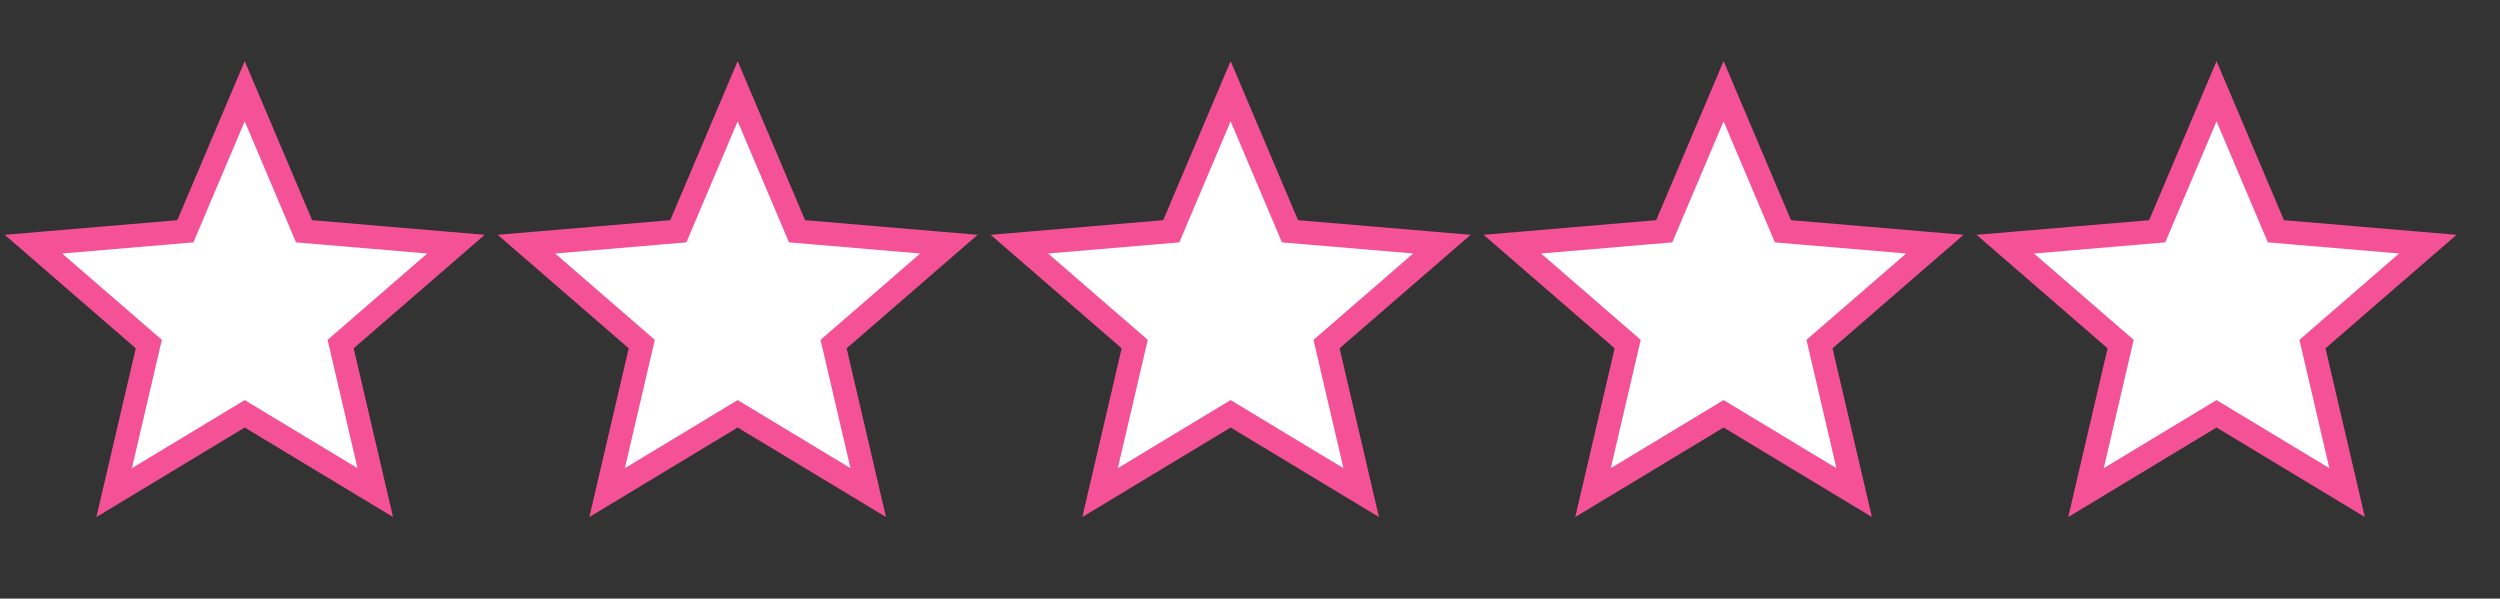 <svg width="71" height="17" viewBox="0 0 71 17" fill="none" xmlns="http://www.w3.org/2000/svg">
<rect x="0" y="0" width="71" height="17" fill="#333333" stroke="none"/>
<path d="M6.95 11.752L10.658 13.99L9.674 9.772L12.95 6.934L8.636 6.568L6.95 2.59L5.264 6.568L0.95 6.934L4.226 9.772L3.242 13.99L6.95 11.752Z" fill="url(#paint0_linear_1_32)" stroke="#F45197" stroke-width="0.667"/>
<path d="M20.95 11.752L24.658 13.99L23.674 9.772L26.95 6.934L22.636 6.568L20.95 2.59L19.264 6.568L14.95 6.934L18.226 9.772L17.242 13.99L20.95 11.752Z" fill="url(#paint1_linear_1_32)" stroke="#F45197" stroke-width="0.667"/>
<path d="M34.95 11.752L38.658 13.99L37.674 9.772L40.95 6.934L36.636 6.568L34.95 2.59L33.264 6.568L28.95 6.934L32.226 9.772L31.242 13.99L34.95 11.752Z" fill="url(#paint2_linear_1_32)" stroke="#F45197" stroke-width="0.667"/>
<path d="M48.95 11.752L52.658 13.99L51.674 9.772L54.95 6.934L50.636 6.568L48.95 2.59L47.264 6.568L42.95 6.934L46.226 9.772L45.242 13.99L48.95 11.752Z" fill="url(#paint3_linear_1_32)" stroke="#F45197" stroke-width="0.667"/>
<path d="M62.95 11.752L66.658 13.99L65.674 9.772L68.95 6.934L64.636 6.568L62.95 2.59L61.264 6.568L56.95 6.934L60.226 9.772L59.242 13.99L62.95 11.752Z" fill="url(#paint4_linear_1_32)" stroke="#F45197" stroke-width="0.667"/>
<defs>
<linearGradient id="paint0_linear_1_32" x1="0.95" y1="2.59" x2="12.95" y2="2.59" gradientUnits="userSpaceOnUse">
<stop offset="1" stop-color="white"/>
</linearGradient>
<linearGradient id="paint1_linear_1_32" x1="14.95" y1="2.59" x2="26.95" y2="2.59" gradientUnits="userSpaceOnUse">
<stop offset="1" stop-color="white"/>
</linearGradient>
<linearGradient id="paint2_linear_1_32" x1="28.95" y1="2.59" x2="40.95" y2="2.59" gradientUnits="userSpaceOnUse">
<stop offset="1" stop-color="white"/>
</linearGradient>
<linearGradient id="paint3_linear_1_32" x1="42.95" y1="2.59" x2="54.95" y2="2.59" gradientUnits="userSpaceOnUse">
<stop offset="1" stop-color="white"/>
</linearGradient>
<linearGradient id="paint4_linear_1_32" x1="56.95" y1="2.59" x2="68.95" y2="2.59" gradientUnits="userSpaceOnUse">
<stop offset="0.51" stop-color="white"/>
</linearGradient>
</defs>
</svg>
